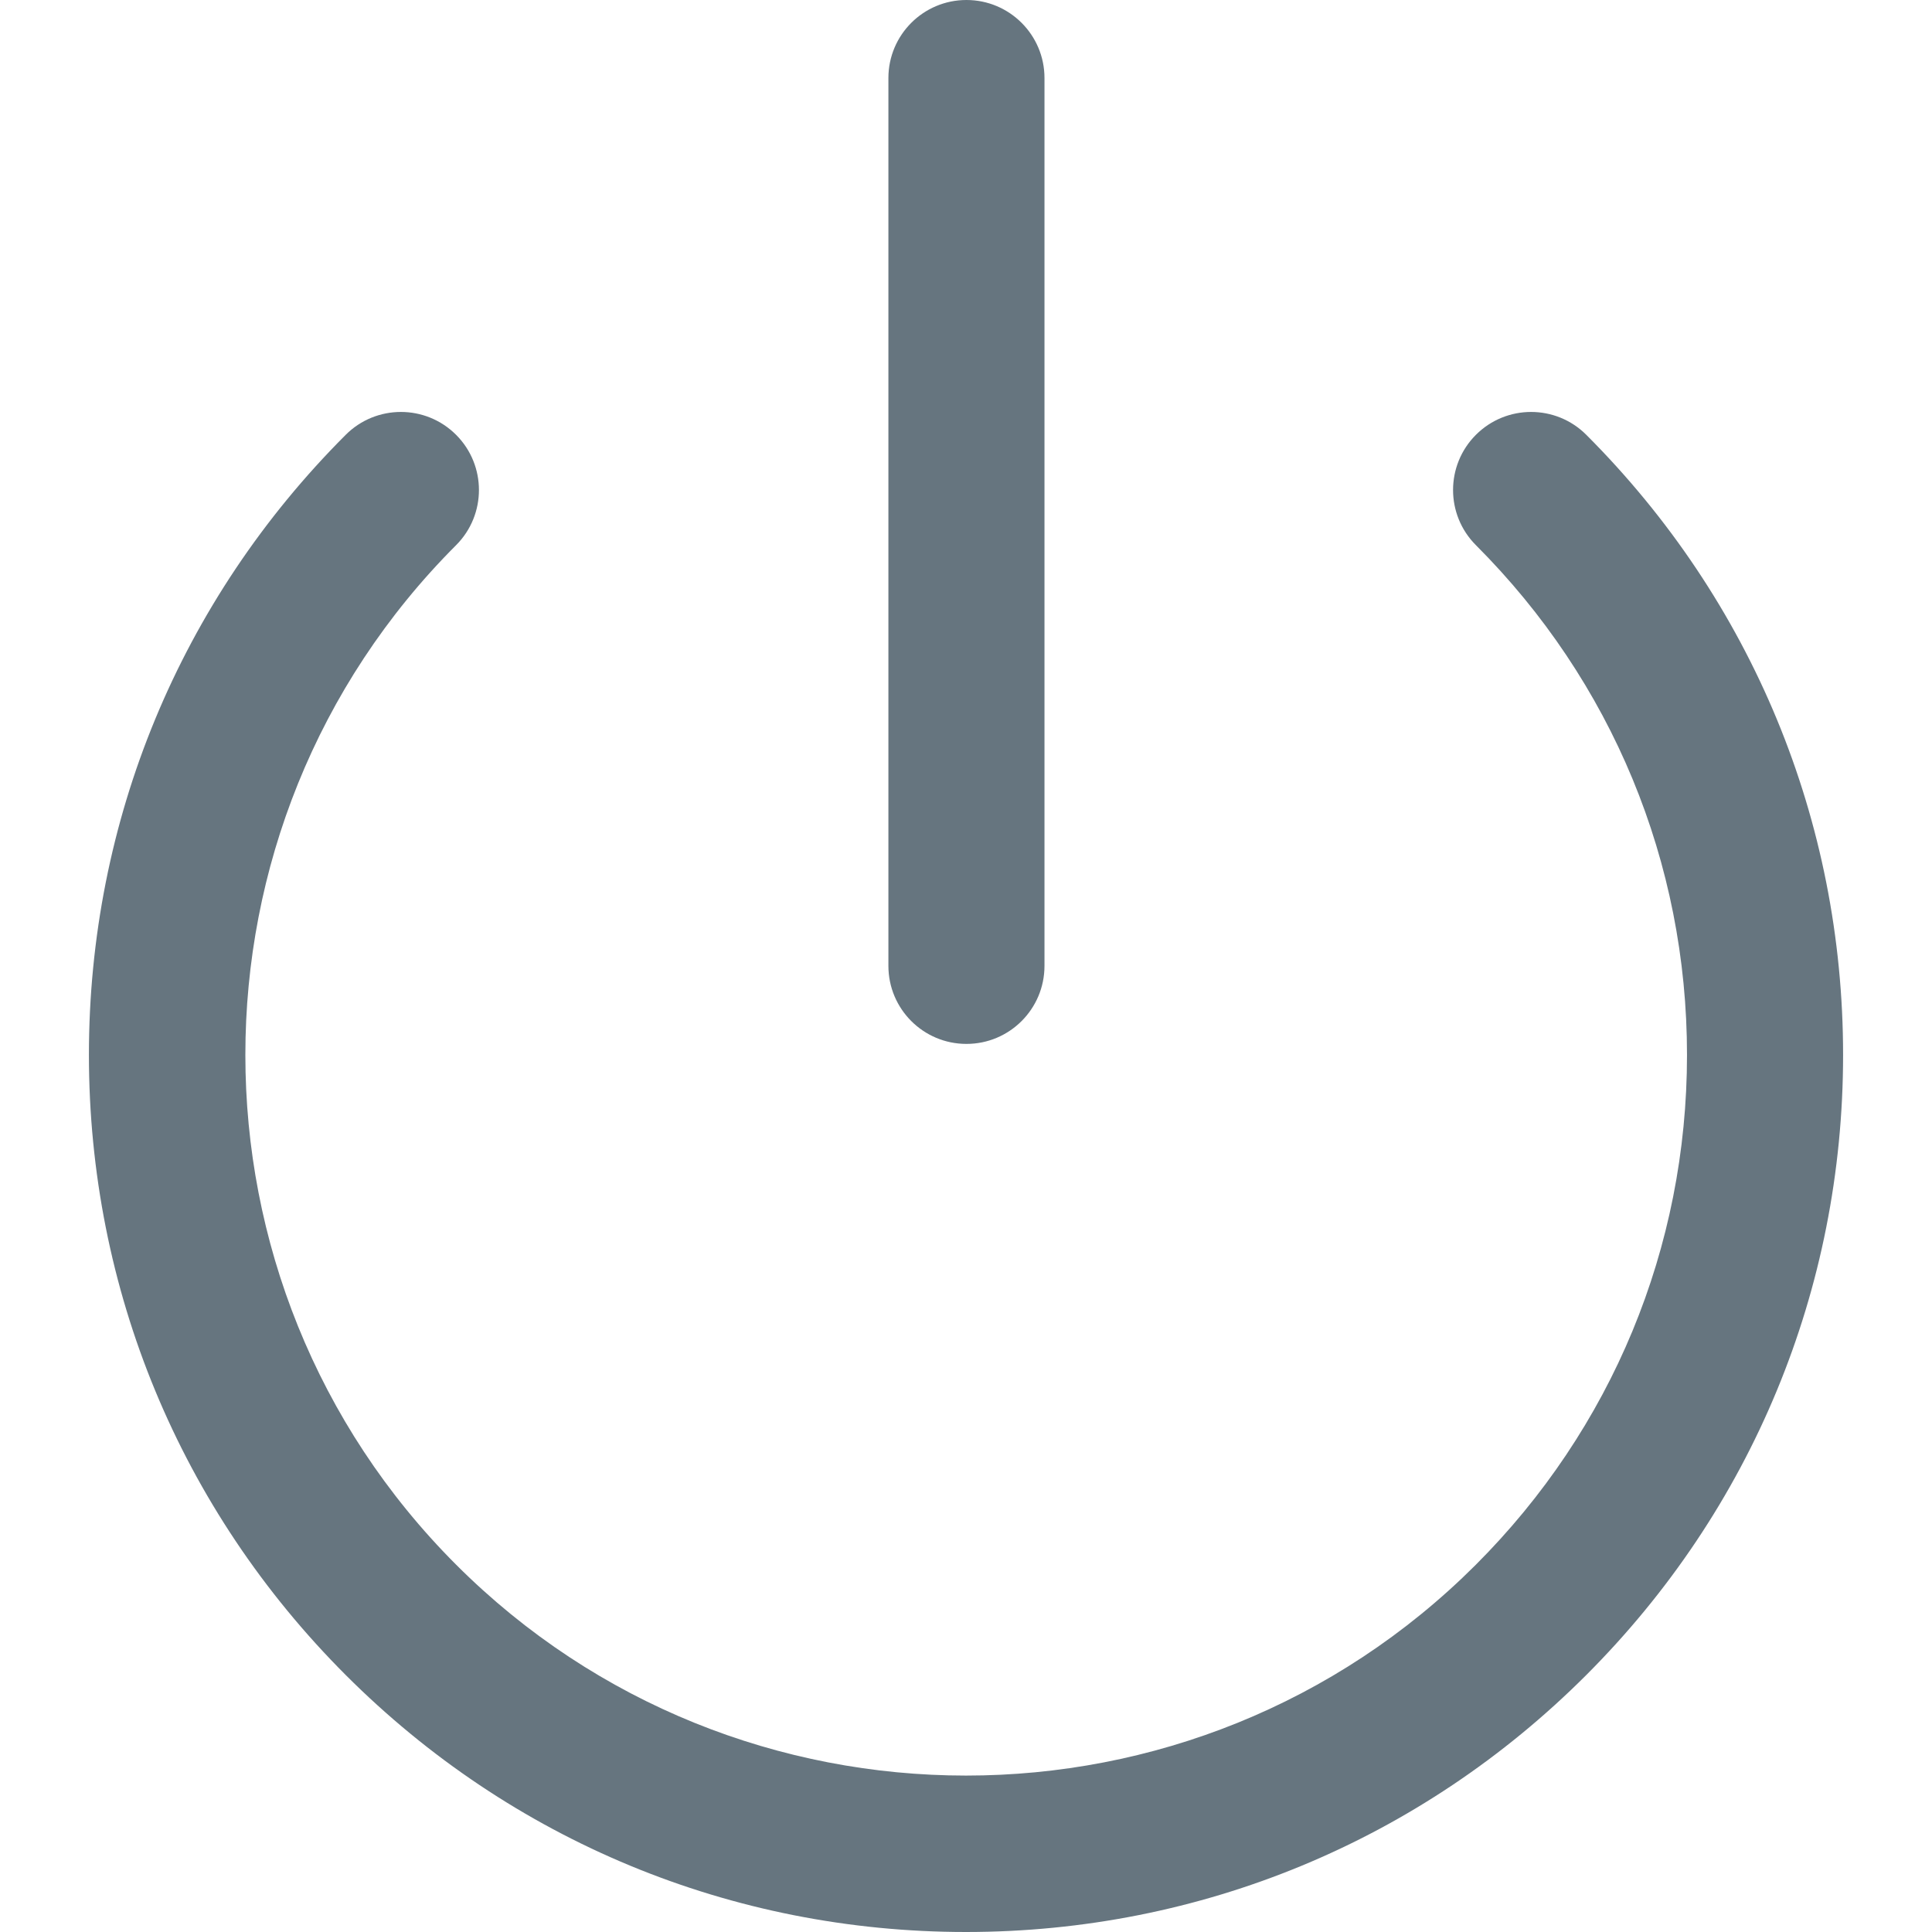 <?xml version="1.0" encoding="iso-8859-1"?>
<!-- Generator: Adobe Illustrator 19.0.0, SVG Export Plug-In . SVG Version: 6.00 Build 0)  -->
<svg xmlns="http://www.w3.org/2000/svg" xmlns:xlink="http://www.w3.org/1999/xlink" version="1.1" id="Layer_1" x="0px" y="0px" viewBox="0 0 512 512" style="enable-background:new 0 0 512 512;" xml:space="preserve">
<g>
	<g>
		<path fill="#66757f" d="M420.385,115.232c-8.075-8.078-21.171-8.081-29.248-0.005c-8.078,8.076-8.081,21.171-0.005,29.249    c36.083,36.095,55.95,84.081,55.941,135.118c-0.008,51.037-19.89,99.016-55.985,135.1    c-37.251,37.239-86.163,55.856-135.087,55.852c-48.936-0.004-97.883-18.636-135.131-55.896    c-74.462-74.487-74.462-195.687,0-270.174c8.076-8.078,8.073-21.173-0.005-29.249s-21.174-8.073-29.249,0.005    C47.73,159.13,23.563,217.491,23.563,279.563c0,62.072,24.169,120.432,68.053,164.331C135.51,487.803,193.877,511.99,255.963,512    c0.015,0,0.023,0,0.039,0c62.07-0.002,120.432-24.169,164.33-68.053c43.91-43.894,68.096-102.26,68.106-164.346    C488.448,217.514,464.28,159.141,420.385,115.232z"/>
	</g>
</g>
<g>
	<g>
		<path fill="#66757f" d="M256.117,0c-11.422,0-20.682,9.26-20.682,20.682v235.283c0,11.423,9.26,20.682,20.682,20.682    c11.423,0,20.682-9.259,20.682-20.682V20.682C276.799,9.26,267.54,0,256.117,0z"/>
	</g>
</g>
<g>
</g>
<g>
</g>
<g>
</g>
<g>
</g>
<g>
</g>
<g>
</g>
<g>
</g>
<g>
</g>
<g>
</g>
<g>
</g>
<g>
</g>
<g>
</g>
<g>
</g>
<g>
</g>
<g>
</g>
</svg>
